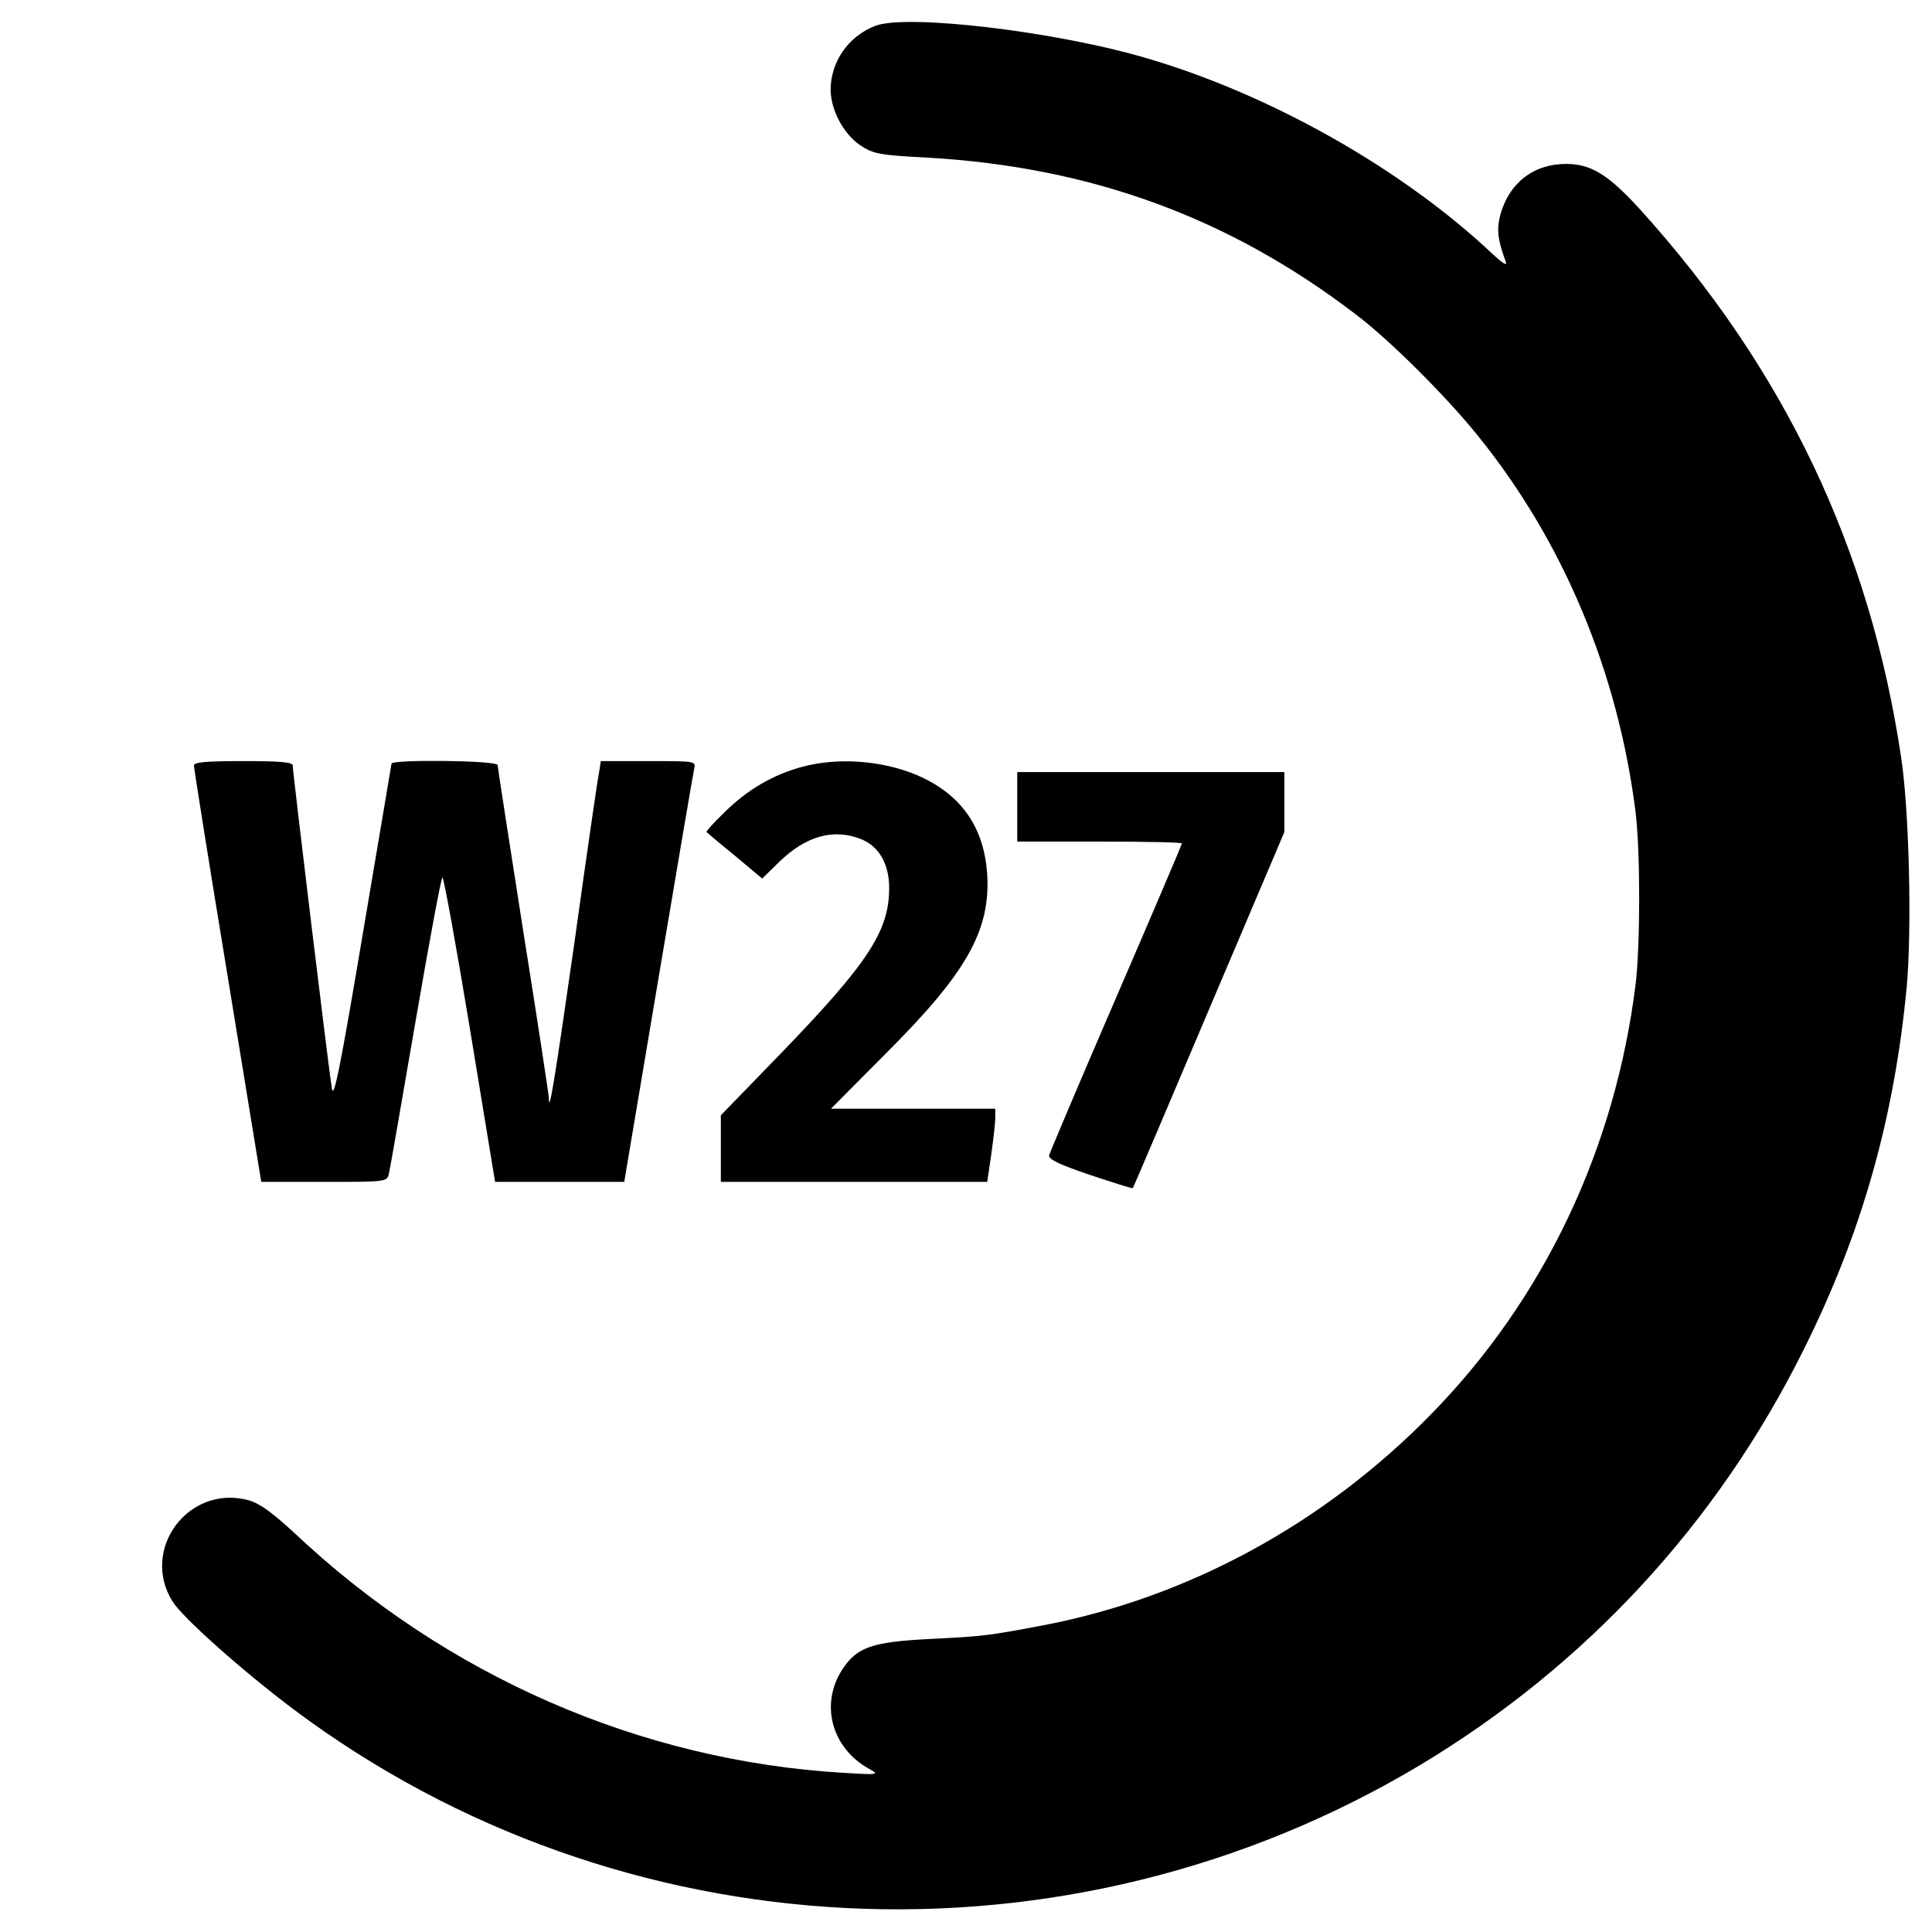 <?xml version="1.0" standalone="no"?>
<!DOCTYPE svg PUBLIC "-//W3C//DTD SVG 20010904//EN"
 "http://www.w3.org/TR/2001/REC-SVG-20010904/DTD/svg10.dtd">
<svg version="1.0" xmlns="http://www.w3.org/2000/svg"
 width="528pt" height="528pt" viewBox="0 0 528 528"
 preserveAspectRatio="xMidYMid meet">
<g transform="translate(0,528) scale(0.1,-0.1)"
fill="#000000" stroke="none">
<path d="M2391 5209 c-73 -29 -120 -97 -121 -173 0 -56 35 -122 81 -153 36
-24 53 -27 187 -34 445 -26 822 -164 1167 -428 93 -70 249 -226 334 -332 234
-289 383 -647 431 -1029 13 -109 13 -361 0 -470 -56 -450 -250 -859 -558
-1174 -294 -301 -668 -504 -1067 -579 -138 -26 -156 -29 -300 -36 -161 -8
-202 -22 -242 -82 -63 -95 -31 -216 72 -273 29 -16 27 -17 -70 -11 -556 33
-1087 265 -1502 657 -60 55 -94 80 -124 88 -163 44 -296 -133 -208 -276 27
-44 191 -190 332 -296 892 -668 2113 -728 3076 -153 454 272 814 661 1050
1136 159 318 248 633 282 993 14 156 7 476 -15 624 -85 573 -320 1065 -715
1501 -86 94 -133 123 -201 123 -89 0 -156 -52 -180 -140 -10 -40 -7 -67 15
-127 5 -13 -7 -6 -36 21 -245 231 -603 434 -942 534 -248 74 -661 123 -746 89z"/>
<path d="M530 3188 c0 -7 41 -266 92 -575 l92 -563 172 0 c170 0 172 0 177 23
3 12 35 198 72 412 37 215 70 393 74 397 3 4 37 -182 75 -412 l69 -420 176 0
177 0 93 553 c51 303 95 562 98 575 5 22 5 22 -125 22 l-130 0 -5 -32 c-4 -18
-34 -226 -67 -463 -54 -377 -70 -475 -70 -426 0 7 -31 212 -70 456 -38 244
-70 448 -70 454 0 13 -290 16 -290 4 -1 -5 -36 -215 -79 -468 -61 -363 -79
-452 -84 -420 -8 47 -107 864 -107 883 0 9 -34 12 -135 12 -101 0 -135 -3
-135 -12z"/>
<path d="M2191 3184 c-77 -21 -147 -61 -209 -122 -30 -29 -53 -54 -51 -56 2
-2 37 -32 78 -65 l74 -62 46 45 c74 72 150 93 226 62 48 -20 75 -68 75 -133 0
-118 -58 -206 -300 -456 l-160 -165 0 -91 0 -91 364 0 364 0 11 75 c6 42 11
87 11 100 l0 25 -225 0 -224 0 147 148 c223 222 289 338 280 492 -8 123 -65
210 -173 263 -96 47 -228 60 -334 31z"/>
<path d="M2780 3075 l0 -95 225 0 c124 0 225 -2 225 -5 0 -3 -81 -193 -180
-422 -99 -229 -181 -423 -183 -431 -1 -11 32 -26 112 -53 63 -21 116 -38 117
-36 1 1 95 221 208 488 l206 485 0 82 0 82 -365 0 -365 0 0 -95z"/>
</g>
</svg>
